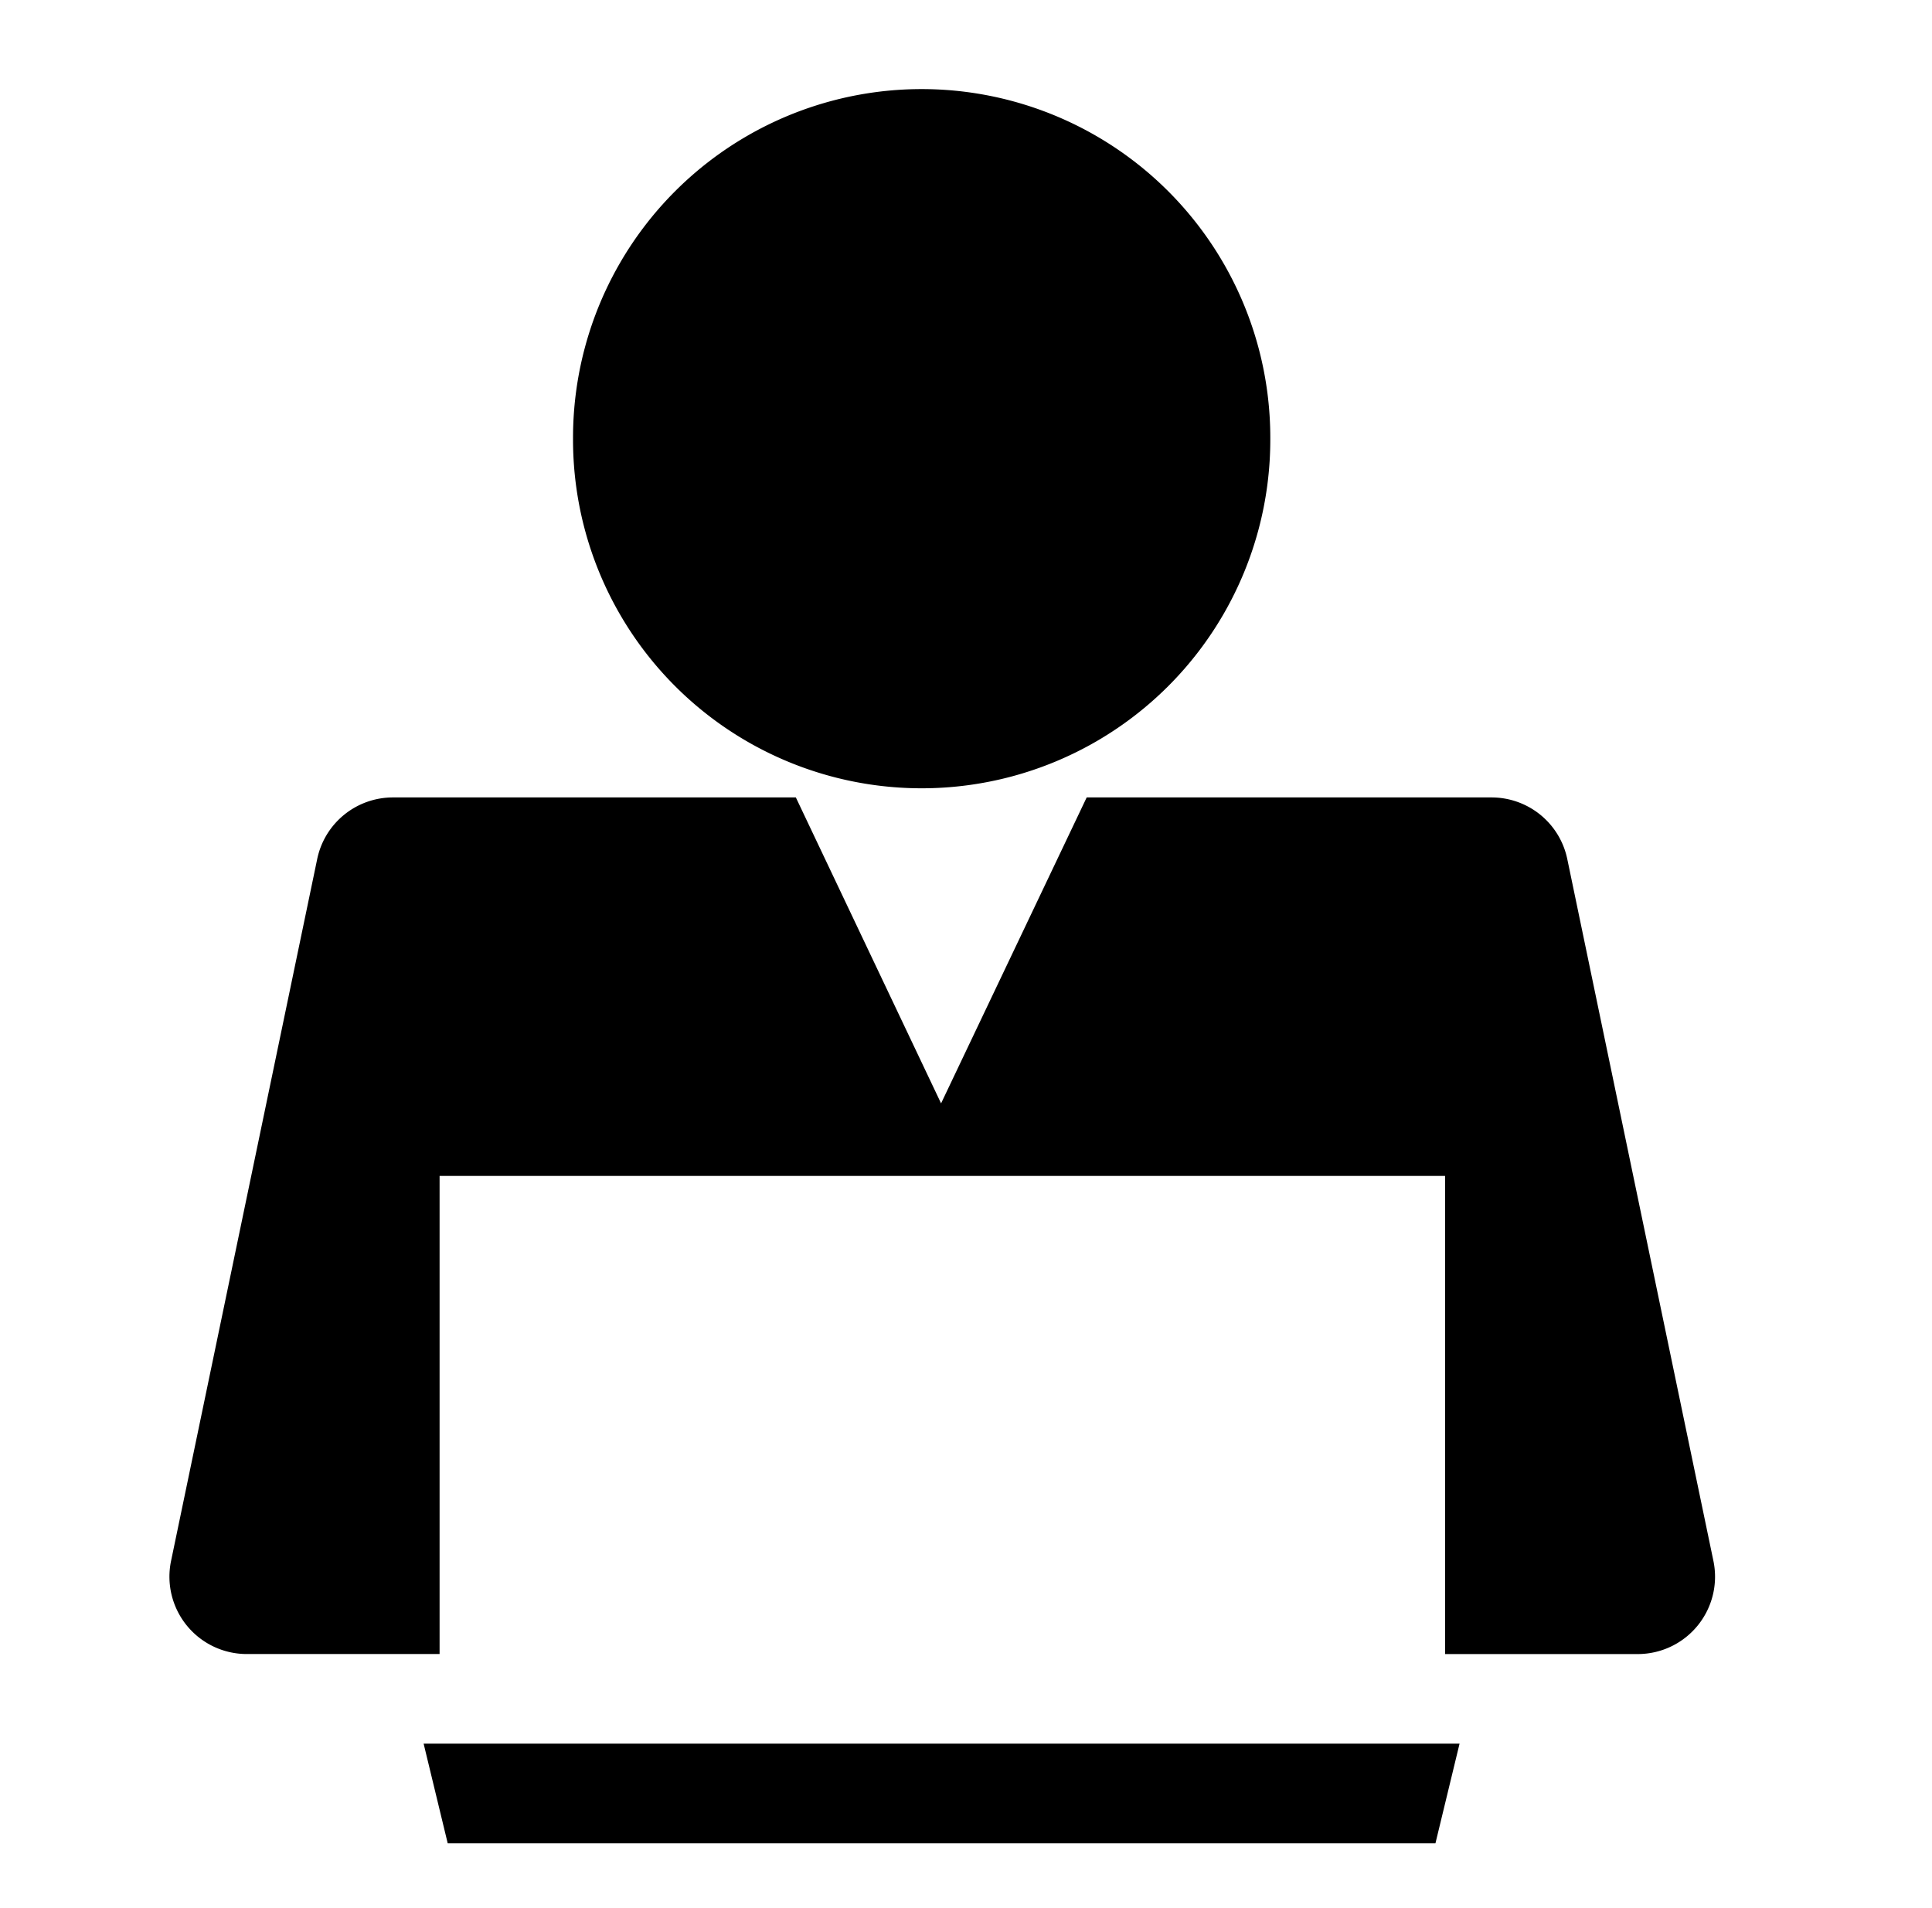<?xml version="1.0" standalone="no"?><!DOCTYPE svg PUBLIC "-//W3C//DTD SVG 1.1//EN" "http://www.w3.org/Graphics/SVG/1.1/DTD/svg11.dtd"><svg t="1706498949243" class="icon" viewBox="0 0 1037 1024" version="1.1" xmlns="http://www.w3.org/2000/svg" p-id="1606" xmlns:xlink="http://www.w3.org/1999/xlink" width="202.539" height="200"><path d="M307.573 235.562a187.13 187.13 0 1 0 374.259 0 187.13 187.13 0 1 0-374.258 0z" p-id="1607"></path><path d="M775.638 887.836h103.397a41.514 41.514 0 0 0 40.642-49.983L841.23 461.077a41.514 41.514 0 0 0-40.642-33.045h-217.31l-78.155 164.214-77.949-164.214H210.902a41.514 41.514 0 0 0-40.641 33.045L91.814 837.853a41.514 41.514 0 0 0 40.642 49.969h103.493V631.199h539.69v256.623z m-548.255 48.1h556.032l-12.938 53.47h-530.17z" p-id="1608"></path></svg>